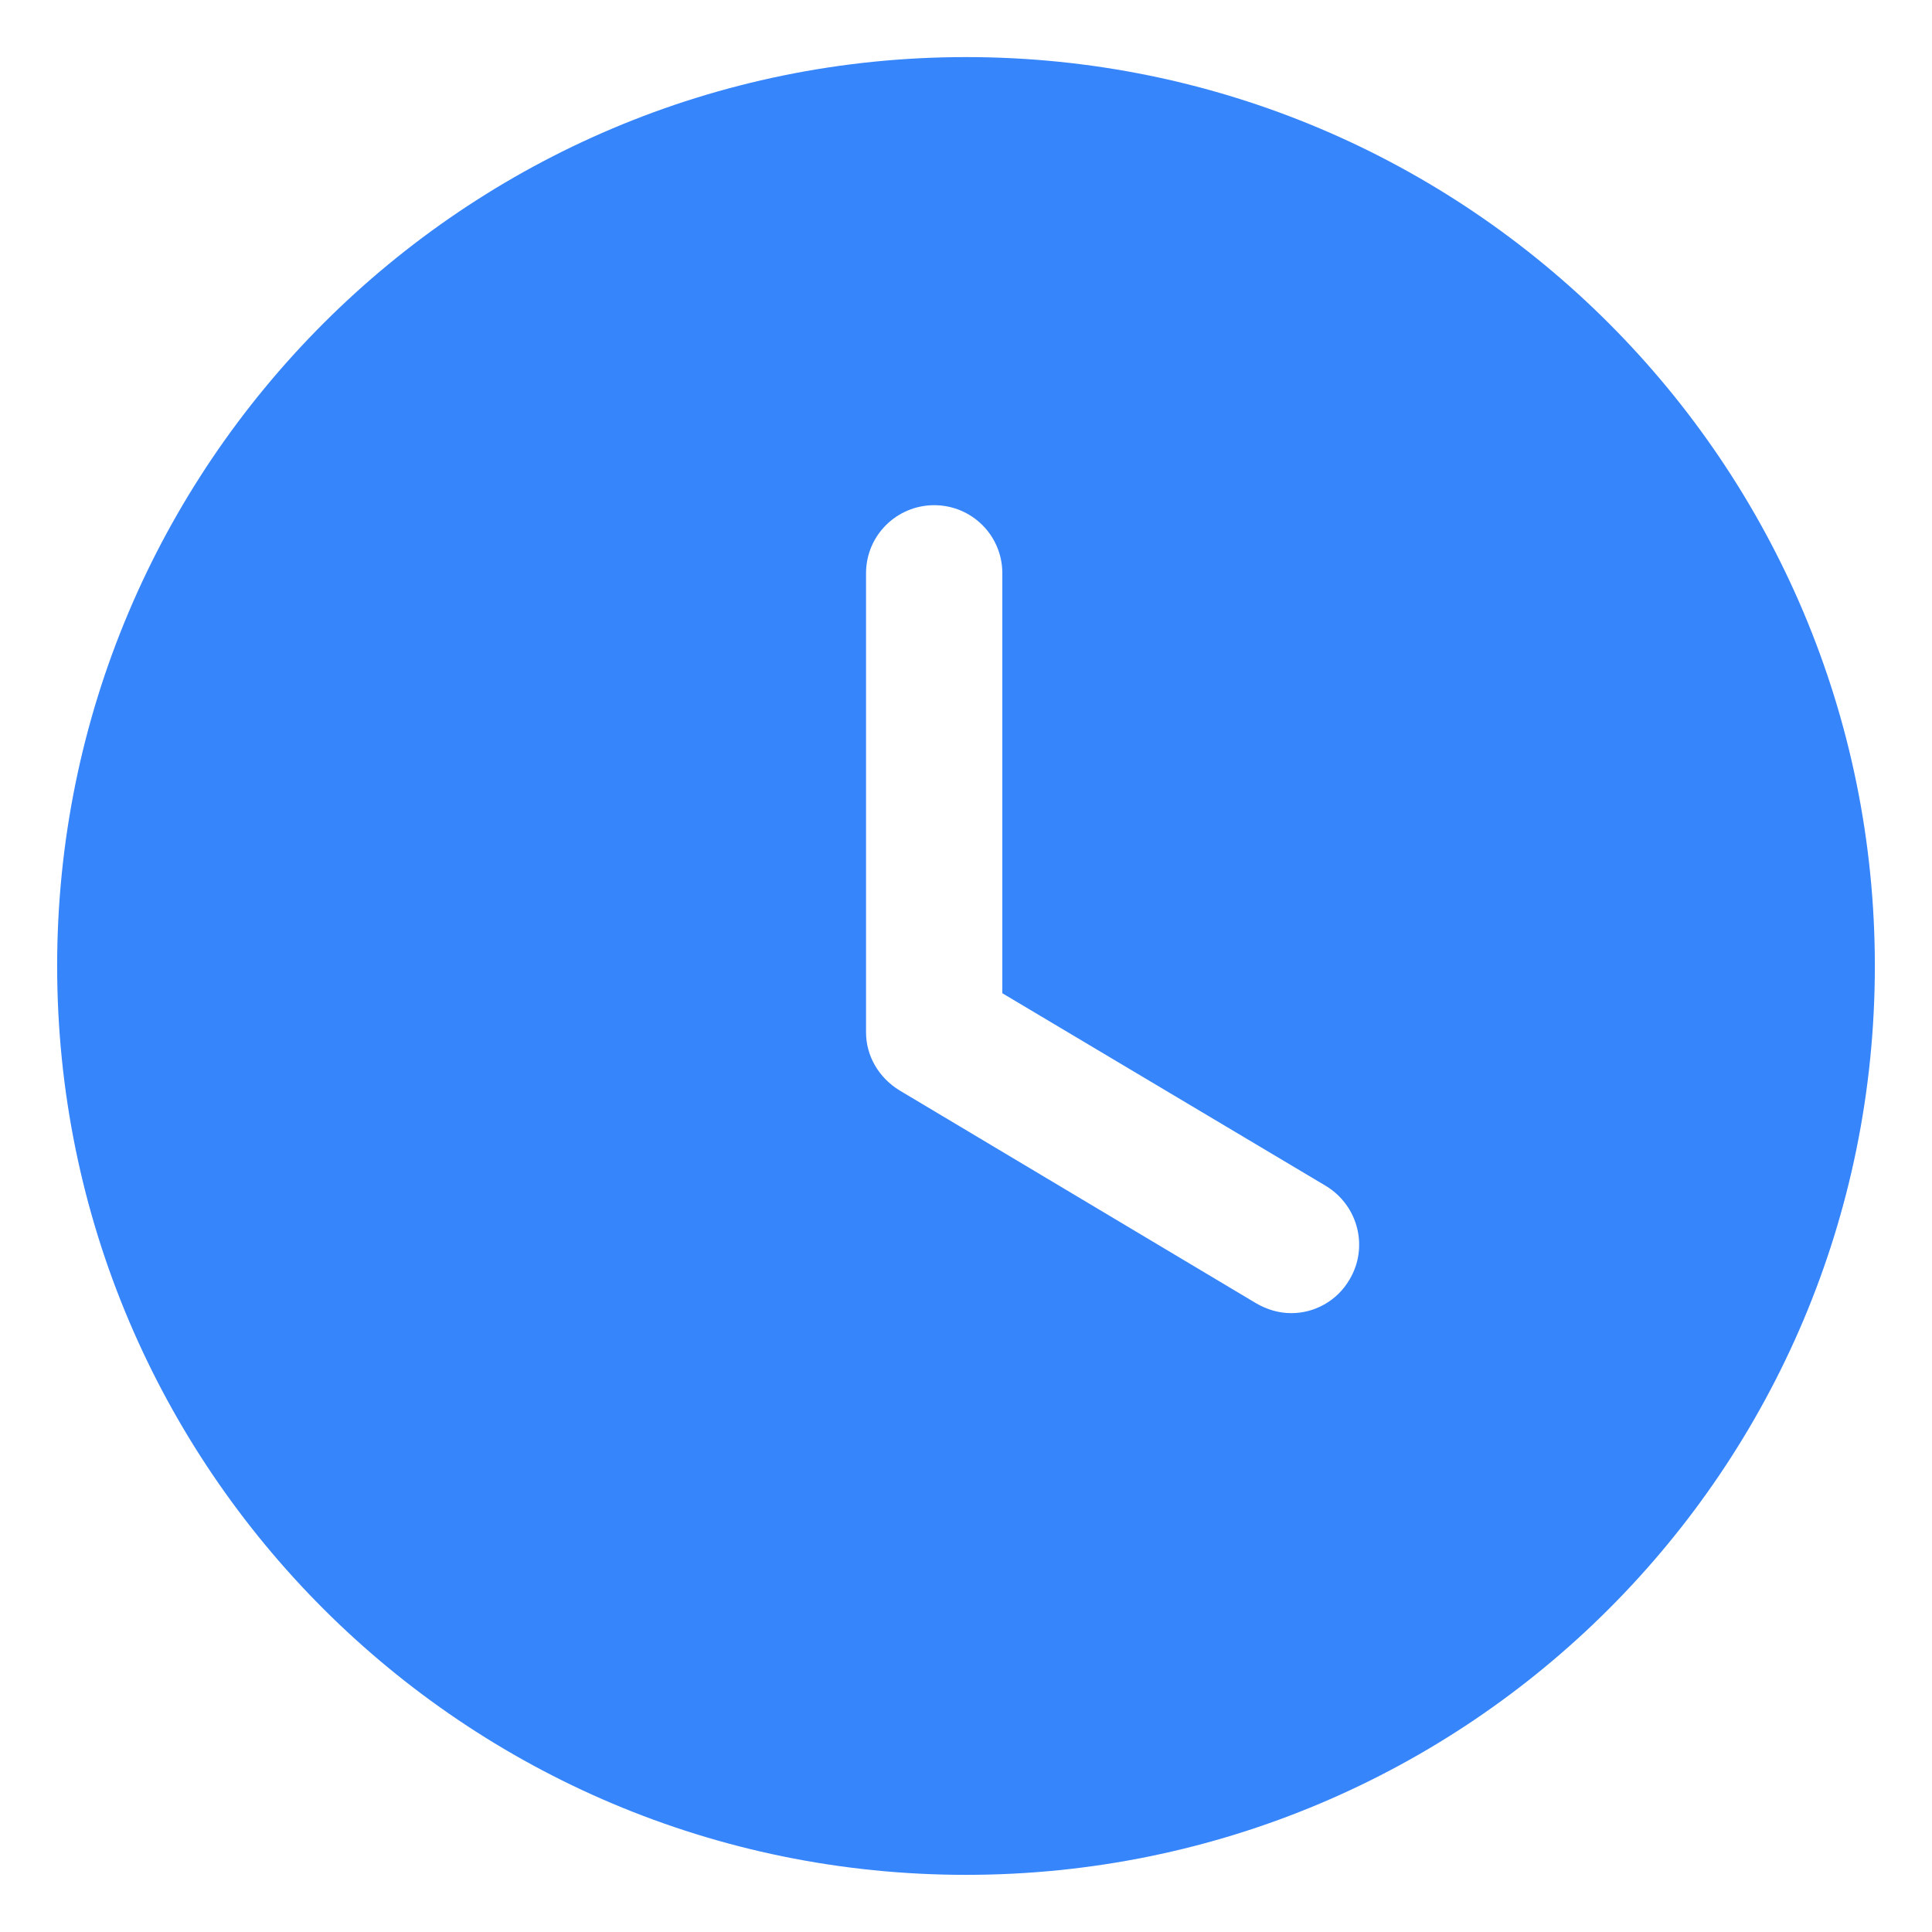 <svg width="31" height="31" viewBox="0 0 31 31" fill="none" xmlns="http://www.w3.org/2000/svg">
<g id="Time Circle">
<path id="Time Circle_2" fill-rule="evenodd" clip-rule="evenodd" d="M15.5 30.083C7.45 30.083 0.917 23.564 0.917 15.499C0.917 7.449 7.45 0.916 15.5 0.916C23.565 0.916 30.083 7.449 30.083 15.499C30.083 23.564 23.565 30.083 15.5 30.083ZM20.152 20.91C20.327 21.012 20.517 21.07 20.721 21.07C21.085 21.07 21.45 20.881 21.654 20.531C21.96 20.02 21.8 19.349 21.275 19.029L16.083 15.937V9.199C16.083 8.587 15.588 8.106 14.99 8.106C14.392 8.106 13.896 8.587 13.896 9.199V16.564C13.896 16.943 14.1 17.293 14.435 17.497L20.152 20.91Z" fill="#3685FB"/>
</g>
</svg>
